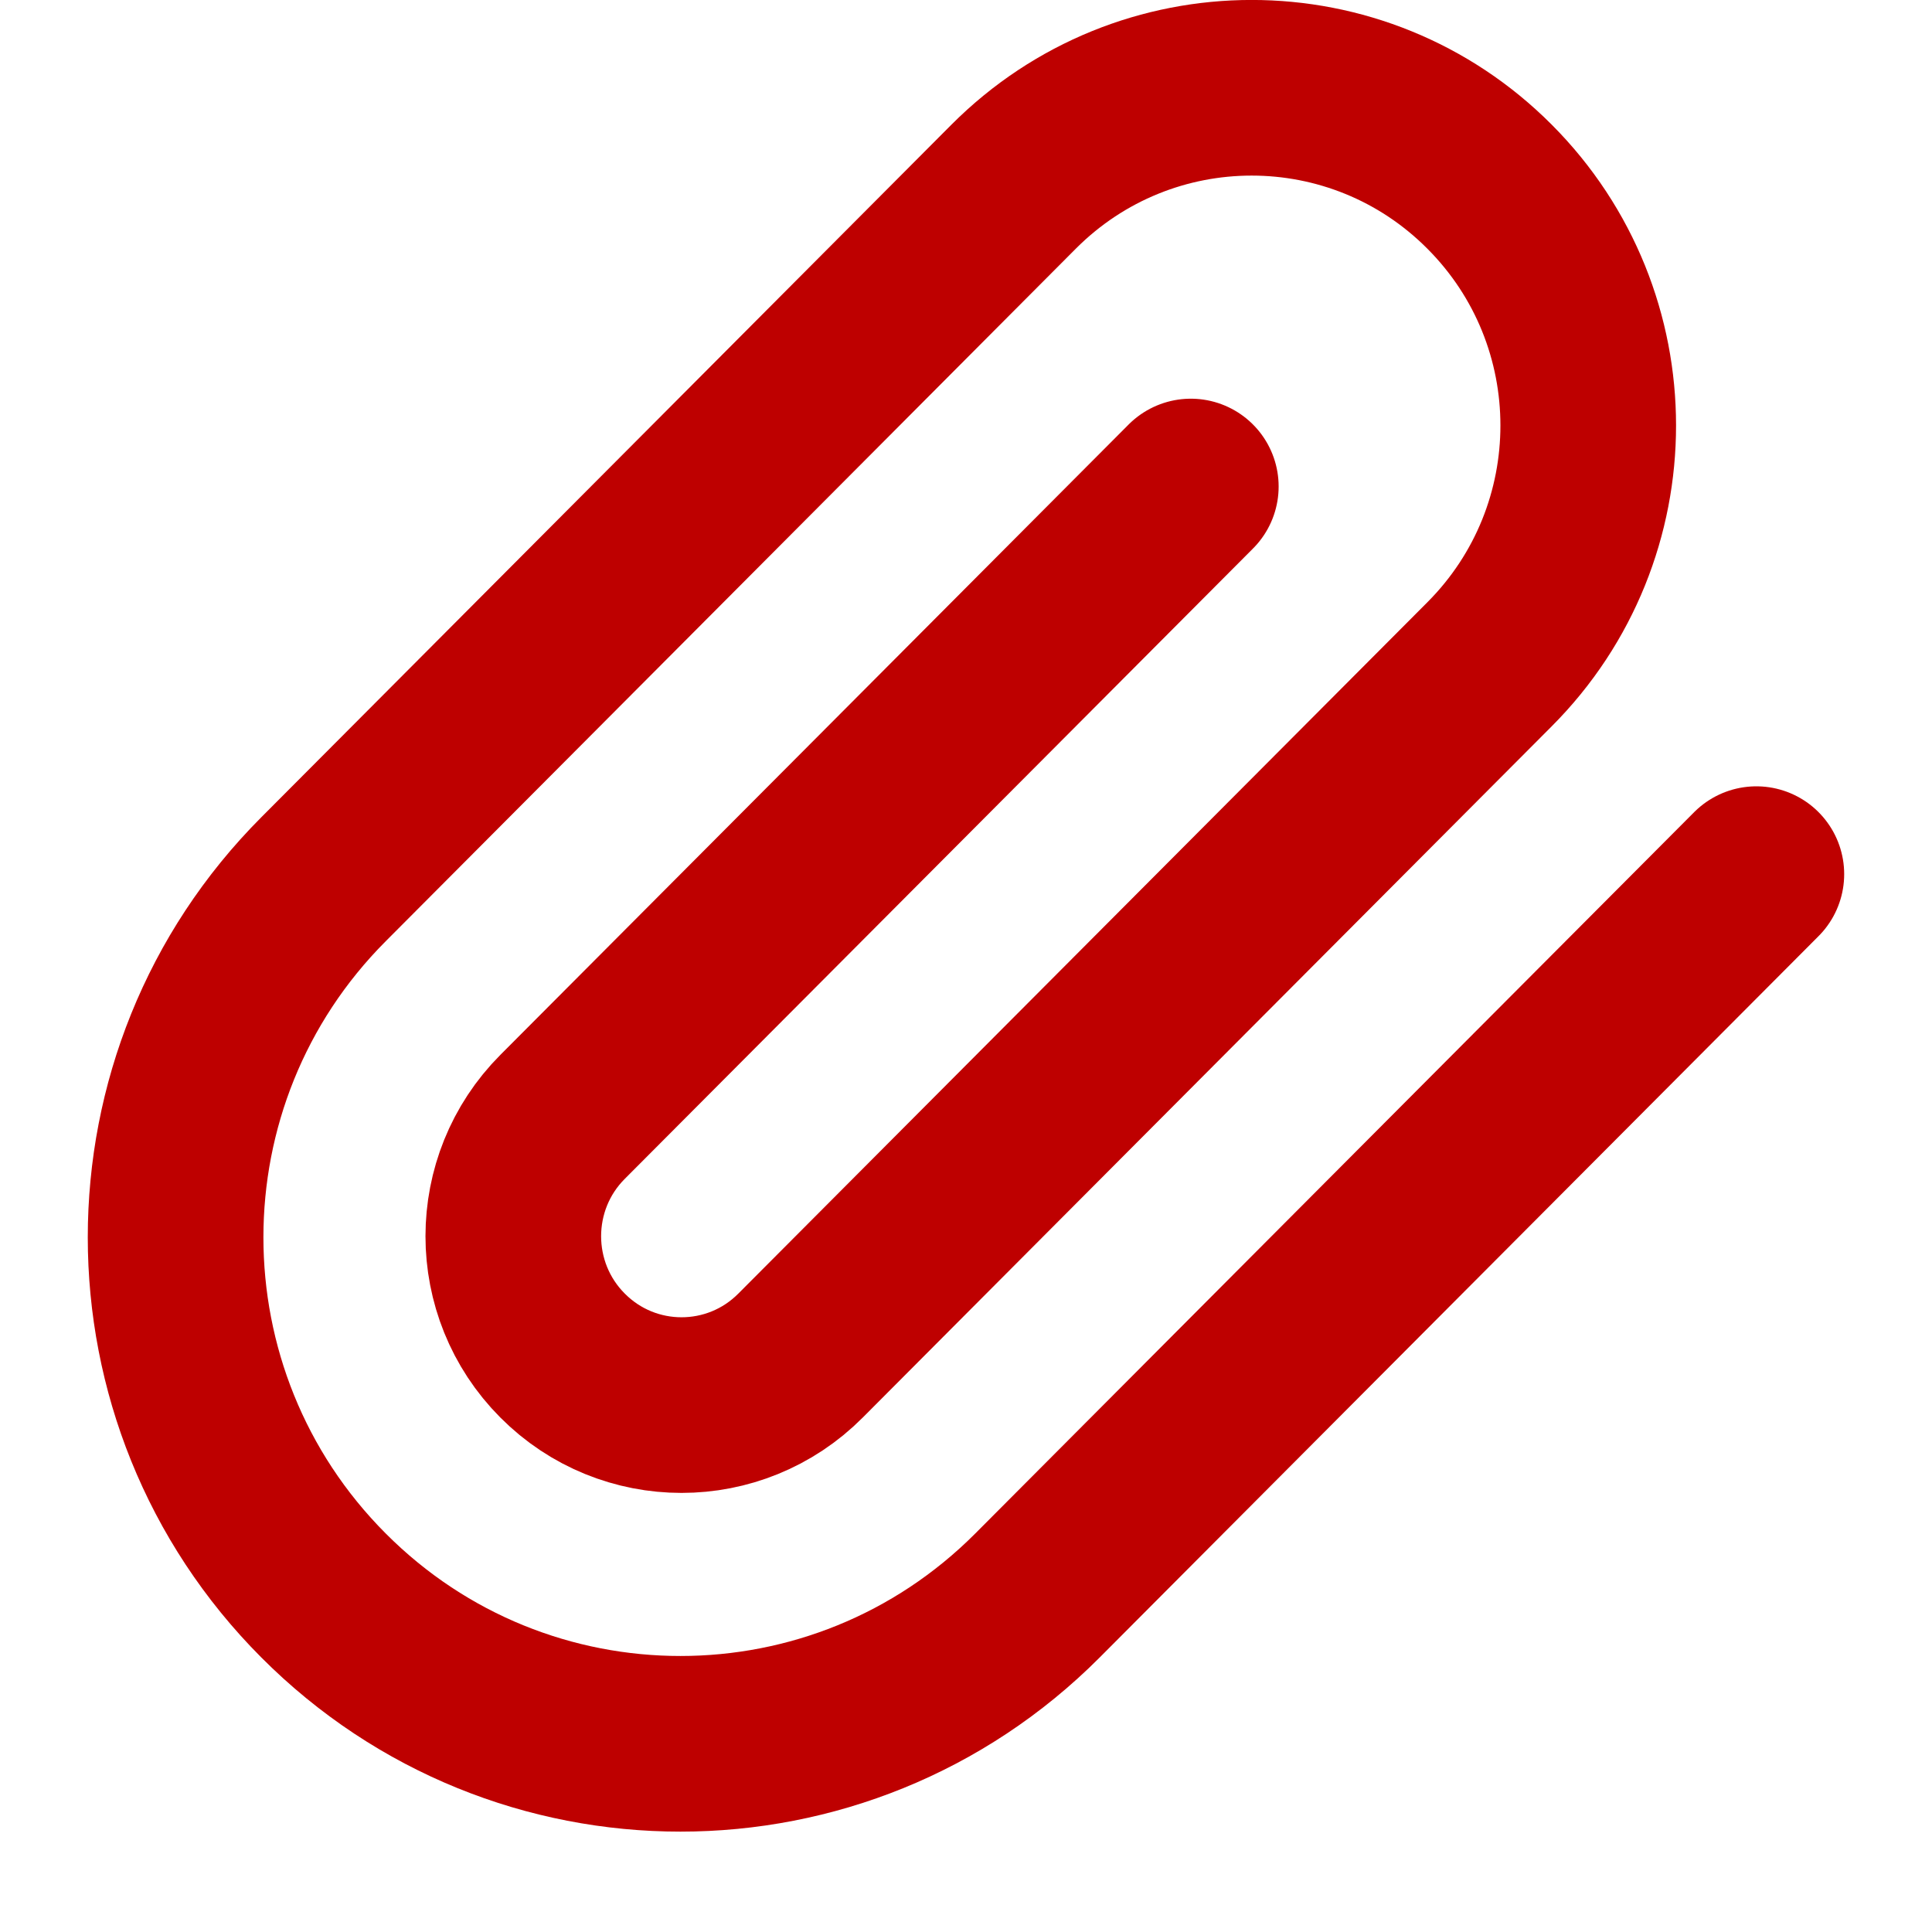 <svg width="11" height="11" viewBox="0 0 11 11" fill="none" xmlns="http://www.w3.org/2000/svg">
<path d="M10 4.977L5.907 9.084C4.784 10.21 2.964 10.21 1.842 9.084C0.719 7.958 0.719 6.132 1.842 5.006L5.771 1.063C6.52 0.312 7.733 0.312 8.481 1.063C9.23 1.814 9.23 3.031 8.481 3.782L4.558 7.718C4.184 8.094 3.577 8.094 3.203 7.718C2.829 7.343 2.829 6.734 3.203 6.359L6.78 2.77" stroke="#BE0000" stroke-linecap="round" stroke-linejoin="round"/>
</svg>
